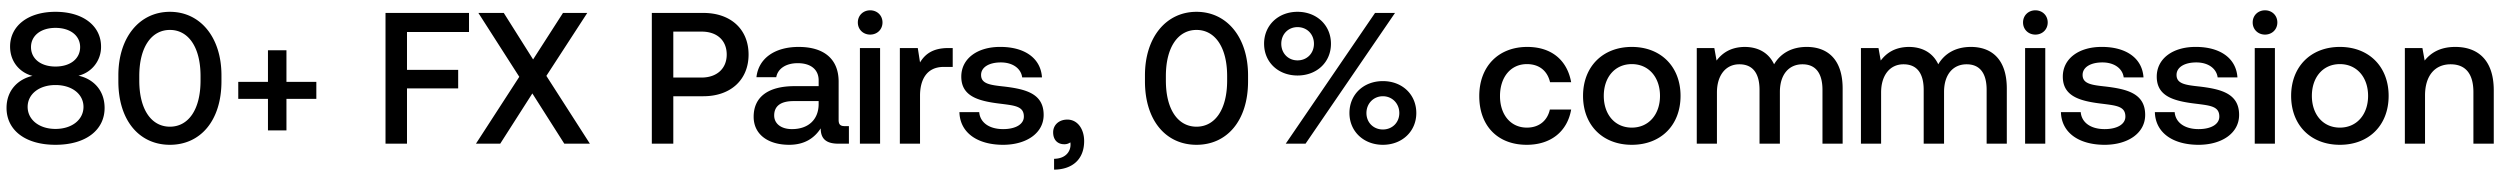 <svg width="174" height="12" viewBox="0 0 174 12" fill="none" xmlns="http://www.w3.org/2000/svg"><path d="M5.46 5.268A2.05 2.05 0 007.033 3.24c0-1.417-1.222-2.418-3.172-2.418C1.924.822.702 1.823.702 3.24c0 1.105.728 1.833 1.56 2.041-.975.221-1.807.975-1.807 2.236 0 1.508 1.261 2.561 3.406 2.561 2.145 0 3.419-1.053 3.419-2.561 0-1.287-.845-2.041-1.82-2.249zM3.861 1.94c1.04 0 1.716.546 1.716 1.339 0 .806-.676 1.352-1.716 1.352-1.027 0-1.703-.546-1.703-1.352 0-.793.676-1.339 1.703-1.339zm0 7.033c-1.144 0-1.937-.65-1.937-1.534s.793-1.521 1.937-1.521c1.157 0 1.95.637 1.95 1.521 0 .884-.793 1.534-1.95 1.534zm4.377-3.315c0 2.743 1.47 4.42 3.588 4.42 2.12 0 3.588-1.677 3.588-4.42v-.416c0-2.639-1.469-4.42-3.588-4.42-2.119 0-3.588 1.781-3.588 4.42v.416zm5.72-.052c0 2.041-.858 3.211-2.132 3.211s-2.132-1.17-2.132-3.211v-.312c0-2.028.858-3.211 2.132-3.211s2.132 1.183 2.132 3.211v.312zm4.692.091h-2.067V6.88h2.067v2.197h1.287V6.88h2.08V5.697h-2.08V3.5H18.65v2.197zM26.832 10h1.495V6.152h3.562V4.865h-3.562V2.226h4.316V.9h-5.811V10zm6.294 0h1.69l2.236-3.497L39.275 10h1.781l-3.029-4.719L40.874.9h-1.69l-2.08 3.237L35.063.9h-1.768l2.847 4.446L33.126 10zm12.241 0h1.495V6.698h2.093c1.898 0 3.146-1.144 3.146-2.899C52.101 2.031 50.853.9 48.955.9h-3.588V10zm3.471-7.8c1.066 0 1.742.611 1.742 1.599 0 .975-.689 1.599-1.755 1.599h-1.963V2.2h1.976zm9.96 6.578c-.286 0-.429-.091-.429-.429V5.684c0-1.573-1.014-2.418-2.782-2.418-1.677 0-2.795.806-2.938 2.106h1.378c.104-.585.663-.975 1.495-.975.923 0 1.456.455 1.456 1.196v.403h-1.677c-1.859 0-2.847.767-2.847 2.132 0 1.235 1.014 1.95 2.47 1.95 1.08 0 1.755-.468 2.197-1.144 0 .663.312 1.066 1.222 1.066h.741V8.778h-.286zm-1.82-1.508c-.013 1.027-.689 1.716-1.859 1.716-.767 0-1.235-.39-1.235-.949 0-.676.481-1.001 1.352-1.001h1.742v.234zm3.586-4.862c.481 0 .858-.351.858-.845s-.377-.845-.858-.845c-.48 0-.858.351-.858.845s.377.845.858.845zM59.85 10h1.404V3.344H59.85V10zm6.147-6.656c-1.092 0-1.625.442-1.963 1.001l-.156-1.001H62.63V10h1.404V6.659c0-1.027.403-2.002 1.651-2.002h.624V3.344h-.312zm.778 4.459c.04 1.443 1.261 2.275 3.042 2.275 1.612 0 2.821-.806 2.821-2.08 0-1.482-1.235-1.794-2.756-1.976-.962-.104-1.599-.182-1.599-.806 0-.533.546-.871 1.378-.871.832 0 1.404.429 1.482 1.04h1.378c-.09-1.365-1.248-2.119-2.886-2.119-1.599-.013-2.73.806-2.73 2.067 0 1.378 1.196 1.703 2.717 1.885 1.027.13 1.638.182 1.638.897 0 .533-.572.871-1.443.871-1.014 0-1.612-.494-1.664-1.183h-1.378zm7.512.52c-.598 0-.988.39-.988.884 0 .559.338.832.767.832a.699.699 0 00.43-.13c.012.052.012.117.012.169 0 .455-.325.962-1.144.975v.754c1.287-.013 2.093-.728 2.093-1.989 0-.832-.455-1.495-1.17-1.495zm5.402-2.665c0 2.743 1.469 4.42 3.588 4.42 2.119 0 3.588-1.677 3.588-4.42v-.416c0-2.639-1.47-4.42-3.588-4.42-2.12 0-3.588 1.781-3.588 4.42v.416zm5.72-.052c0 2.041-.858 3.211-2.132 3.211s-2.132-1.17-2.132-3.211v-.312c0-2.028.858-3.211 2.132-3.211s2.132 1.183 2.132 3.211v.312zm2.572-2.561c0 1.287.988 2.21 2.327 2.21 1.34 0 2.327-.923 2.327-2.21S91.646.822 90.307.822s-2.327.936-2.327 2.223zM90.866 10L97.093.9h-1.39L89.487 10h1.378zm.585-6.955c0 .663-.48 1.157-1.144 1.157-.65 0-1.13-.494-1.13-1.157s.48-1.157 1.13-1.157c.663 0 1.144.494 1.144 1.157zm2.47 4.823c0 1.274.988 2.21 2.327 2.21 1.34 0 2.327-.936 2.327-2.21 0-1.3-.988-2.223-2.327-2.223s-2.327.923-2.327 2.223zm3.471 0c0 .663-.494 1.144-1.144 1.144-.65 0-1.144-.481-1.144-1.144 0-.663.494-1.17 1.144-1.17.65 0 1.144.507 1.144 1.17zm8.867 2.21c1.703 0 2.834-.949 3.094-2.457h-1.482c-.169.767-.741 1.261-1.599 1.261-1.131 0-1.872-.897-1.872-2.197 0-1.313.741-2.223 1.872-2.223.871 0 1.43.481 1.612 1.261h1.469c-.273-1.508-1.339-2.457-3.055-2.457-2.015 0-3.341 1.365-3.341 3.419 0 2.08 1.287 3.393 3.302 3.393zm7.314 0c2.028 0 3.393-1.365 3.393-3.406 0-2.028-1.365-3.406-3.393-3.406-2.028 0-3.393 1.378-3.393 3.406 0 2.041 1.365 3.406 3.393 3.406zm0-1.196c-1.183 0-1.95-.923-1.95-2.21s.767-2.21 1.95-2.21c1.183 0 1.963.923 1.963 2.21s-.78 2.21-1.963 2.21zm12.179-5.616c-1.092 0-1.846.481-2.275 1.209-.403-.858-1.183-1.209-2.054-1.209-1.001.013-1.573.455-1.95.949l-.156-.871h-1.222V10h1.404V6.438c0-1.183.598-1.963 1.56-1.963.923 0 1.404.611 1.404 1.781V10h1.417V6.399c0-1.196.611-1.924 1.573-1.924.91 0 1.391.611 1.391 1.781V10h1.404V6.165c0-2.106-1.118-2.899-2.496-2.899zm11.426 0c-1.092 0-1.846.481-2.275 1.209-.403-.858-1.183-1.209-2.054-1.209-1.001.013-1.573.455-1.95.949l-.156-.871h-1.222V10h1.404V6.438c0-1.183.598-1.963 1.56-1.963.923 0 1.404.611 1.404 1.781V10h1.417V6.399c0-1.196.611-1.924 1.573-1.924.91 0 1.391.611 1.391 1.781V10h1.404V6.165c0-2.106-1.118-2.899-2.496-2.899zm4.484-.858c.481 0 .858-.351.858-.845s-.377-.845-.858-.845-.858.351-.858.845.377.845.858.845zM140.947 10h1.404V3.344h-1.404V10zm2.494-2.197c.039 1.443 1.261 2.275 3.042 2.275 1.612 0 2.821-.806 2.821-2.08 0-1.482-1.235-1.794-2.756-1.976-.962-.104-1.599-.182-1.599-.806 0-.533.546-.871 1.378-.871.832 0 1.404.429 1.482 1.04h1.378c-.091-1.365-1.248-2.119-2.886-2.119-1.599-.013-2.73.806-2.73 2.067 0 1.378 1.196 1.703 2.717 1.885 1.027.13 1.638.182 1.638.897 0 .533-.572.871-1.443.871-1.014 0-1.612-.494-1.664-1.183h-1.378zm6.538 0c.039 1.443 1.261 2.275 3.042 2.275 1.612 0 2.821-.806 2.821-2.08 0-1.482-1.235-1.794-2.756-1.976-.962-.104-1.599-.182-1.599-.806 0-.533.546-.871 1.378-.871.832 0 1.404.429 1.482 1.04h1.378c-.091-1.365-1.248-2.119-2.886-2.119-1.599-.013-2.73.806-2.73 2.067 0 1.378 1.196 1.703 2.717 1.885 1.027.13 1.638.182 1.638.897 0 .533-.572.871-1.443.871-1.014 0-1.612-.494-1.664-1.183h-1.378zm7.666-5.395c.481 0 .858-.351.858-.845s-.377-.845-.858-.845-.858.351-.858.845.377.845.858.845zM156.93 10h1.404V3.344h-1.404V10zm5.926.078c2.028 0 3.393-1.365 3.393-3.406 0-2.028-1.365-3.406-3.393-3.406-2.028 0-3.393 1.378-3.393 3.406 0 2.041 1.365 3.406 3.393 3.406zm0-1.196c-1.183 0-1.95-.923-1.95-2.21s.767-2.21 1.95-2.21c1.183 0 1.963.923 1.963 2.21s-.78 2.21-1.963 2.21zm8.032-5.616c-1.079 0-1.716.429-2.132.949l-.156-.871h-1.222V10h1.404V6.646c0-1.352.663-2.171 1.781-2.171 1.053 0 1.586.676 1.586 1.937V10h1.417V6.295c0-2.223-1.209-3.029-2.678-3.029z" fill="#000"/></svg>